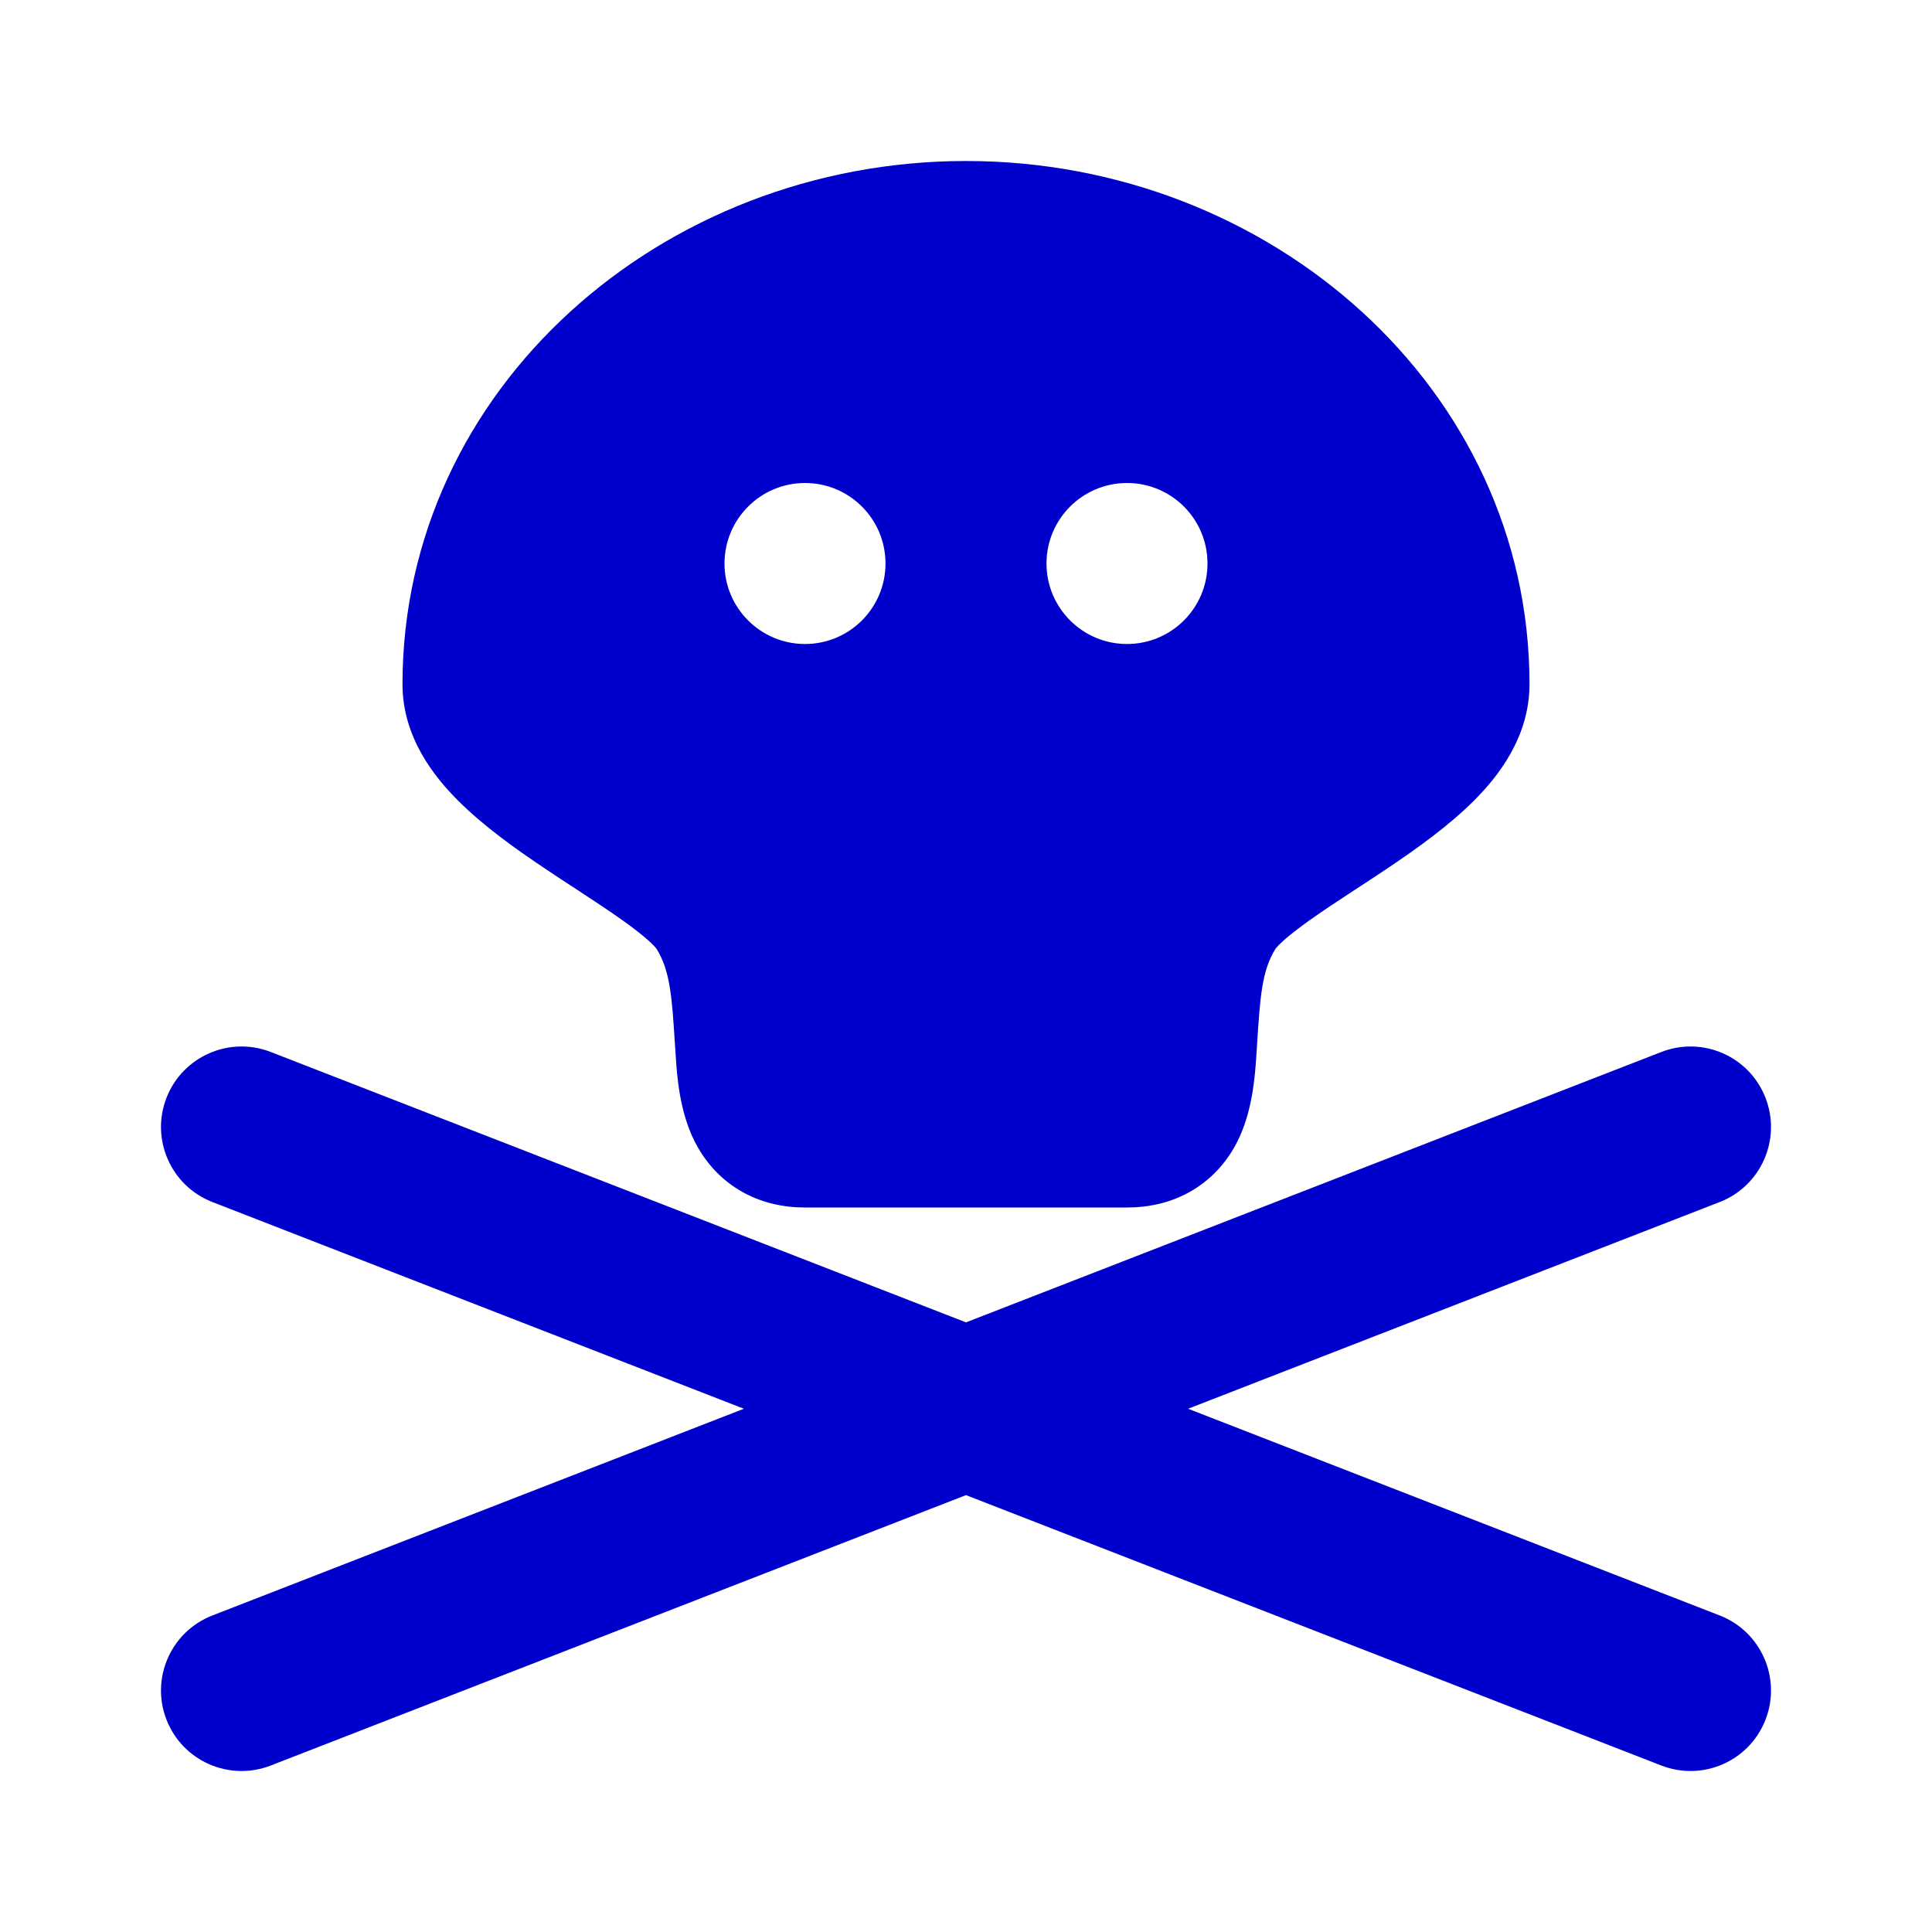 <svg width="24" height="24" viewBox="0 0 24 24" fill="none" xmlns="http://www.w3.org/2000/svg">
<path fill-rule="evenodd" clip-rule="evenodd" d="M5 8.5C5 4.83 8.218 2 12 2C15.783 2 19 4.83 19 8.5C19 9.162 18.601 9.655 18.311 9.945C17.995 10.261 17.598 10.543 17.25 10.777C17.099 10.879 16.96 10.969 16.83 11.054C16.628 11.187 16.444 11.306 16.265 11.434C16.128 11.532 16.022 11.615 15.944 11.684C15.877 11.745 15.851 11.778 15.846 11.784C15.675 12.055 15.654 12.387 15.617 12.953L15.607 13.113L15.607 13.115C15.59 13.361 15.561 13.8 15.373 14.177C15.263 14.395 15.088 14.622 14.816 14.785C14.548 14.946 14.261 15 14 15H10.001C9.74 15 9.452 14.946 9.185 14.785C8.913 14.622 8.738 14.395 8.628 14.177C8.439 13.8 8.41 13.361 8.394 13.115L8.394 13.113L8.383 12.953C8.347 12.387 8.325 12.055 8.154 11.784C8.15 11.778 8.123 11.745 8.056 11.684C7.979 11.615 7.873 11.532 7.736 11.434C7.556 11.306 7.373 11.187 7.171 11.054C7.04 10.969 6.902 10.879 6.751 10.777C6.403 10.543 6.005 10.261 5.69 9.945C5.399 9.655 5 9.162 5 8.5ZM11 7C11 7.552 10.553 8 10 8C9.448 8 9 7.552 9 7C9 6.448 9.448 6 10 6C10.553 6 11 6.448 11 7ZM15 7C15 7.552 14.553 8 14 8C13.448 8 13 7.552 13 7C13 6.448 13.448 6 14 6C14.553 6 15 6.448 15 7Z" fill="#0000CC"/>
<path d="M2.068 13.638C2.268 13.123 2.848 12.868 3.363 13.068L12 16.427L20.638 13.068C21.153 12.868 21.732 13.123 21.932 13.638C22.132 14.152 21.877 14.732 21.363 14.932L14.759 17.5L21.363 20.068C21.877 20.268 22.132 20.848 21.932 21.362C21.732 21.877 21.153 22.132 20.638 21.932L12 18.573L3.363 21.932C2.848 22.132 2.268 21.877 2.068 21.362C1.868 20.848 2.123 20.268 2.638 20.068L9.241 17.5L2.638 14.932C2.123 14.732 1.868 14.152 2.068 13.638Z" fill="#0000CC"/>
</svg>
